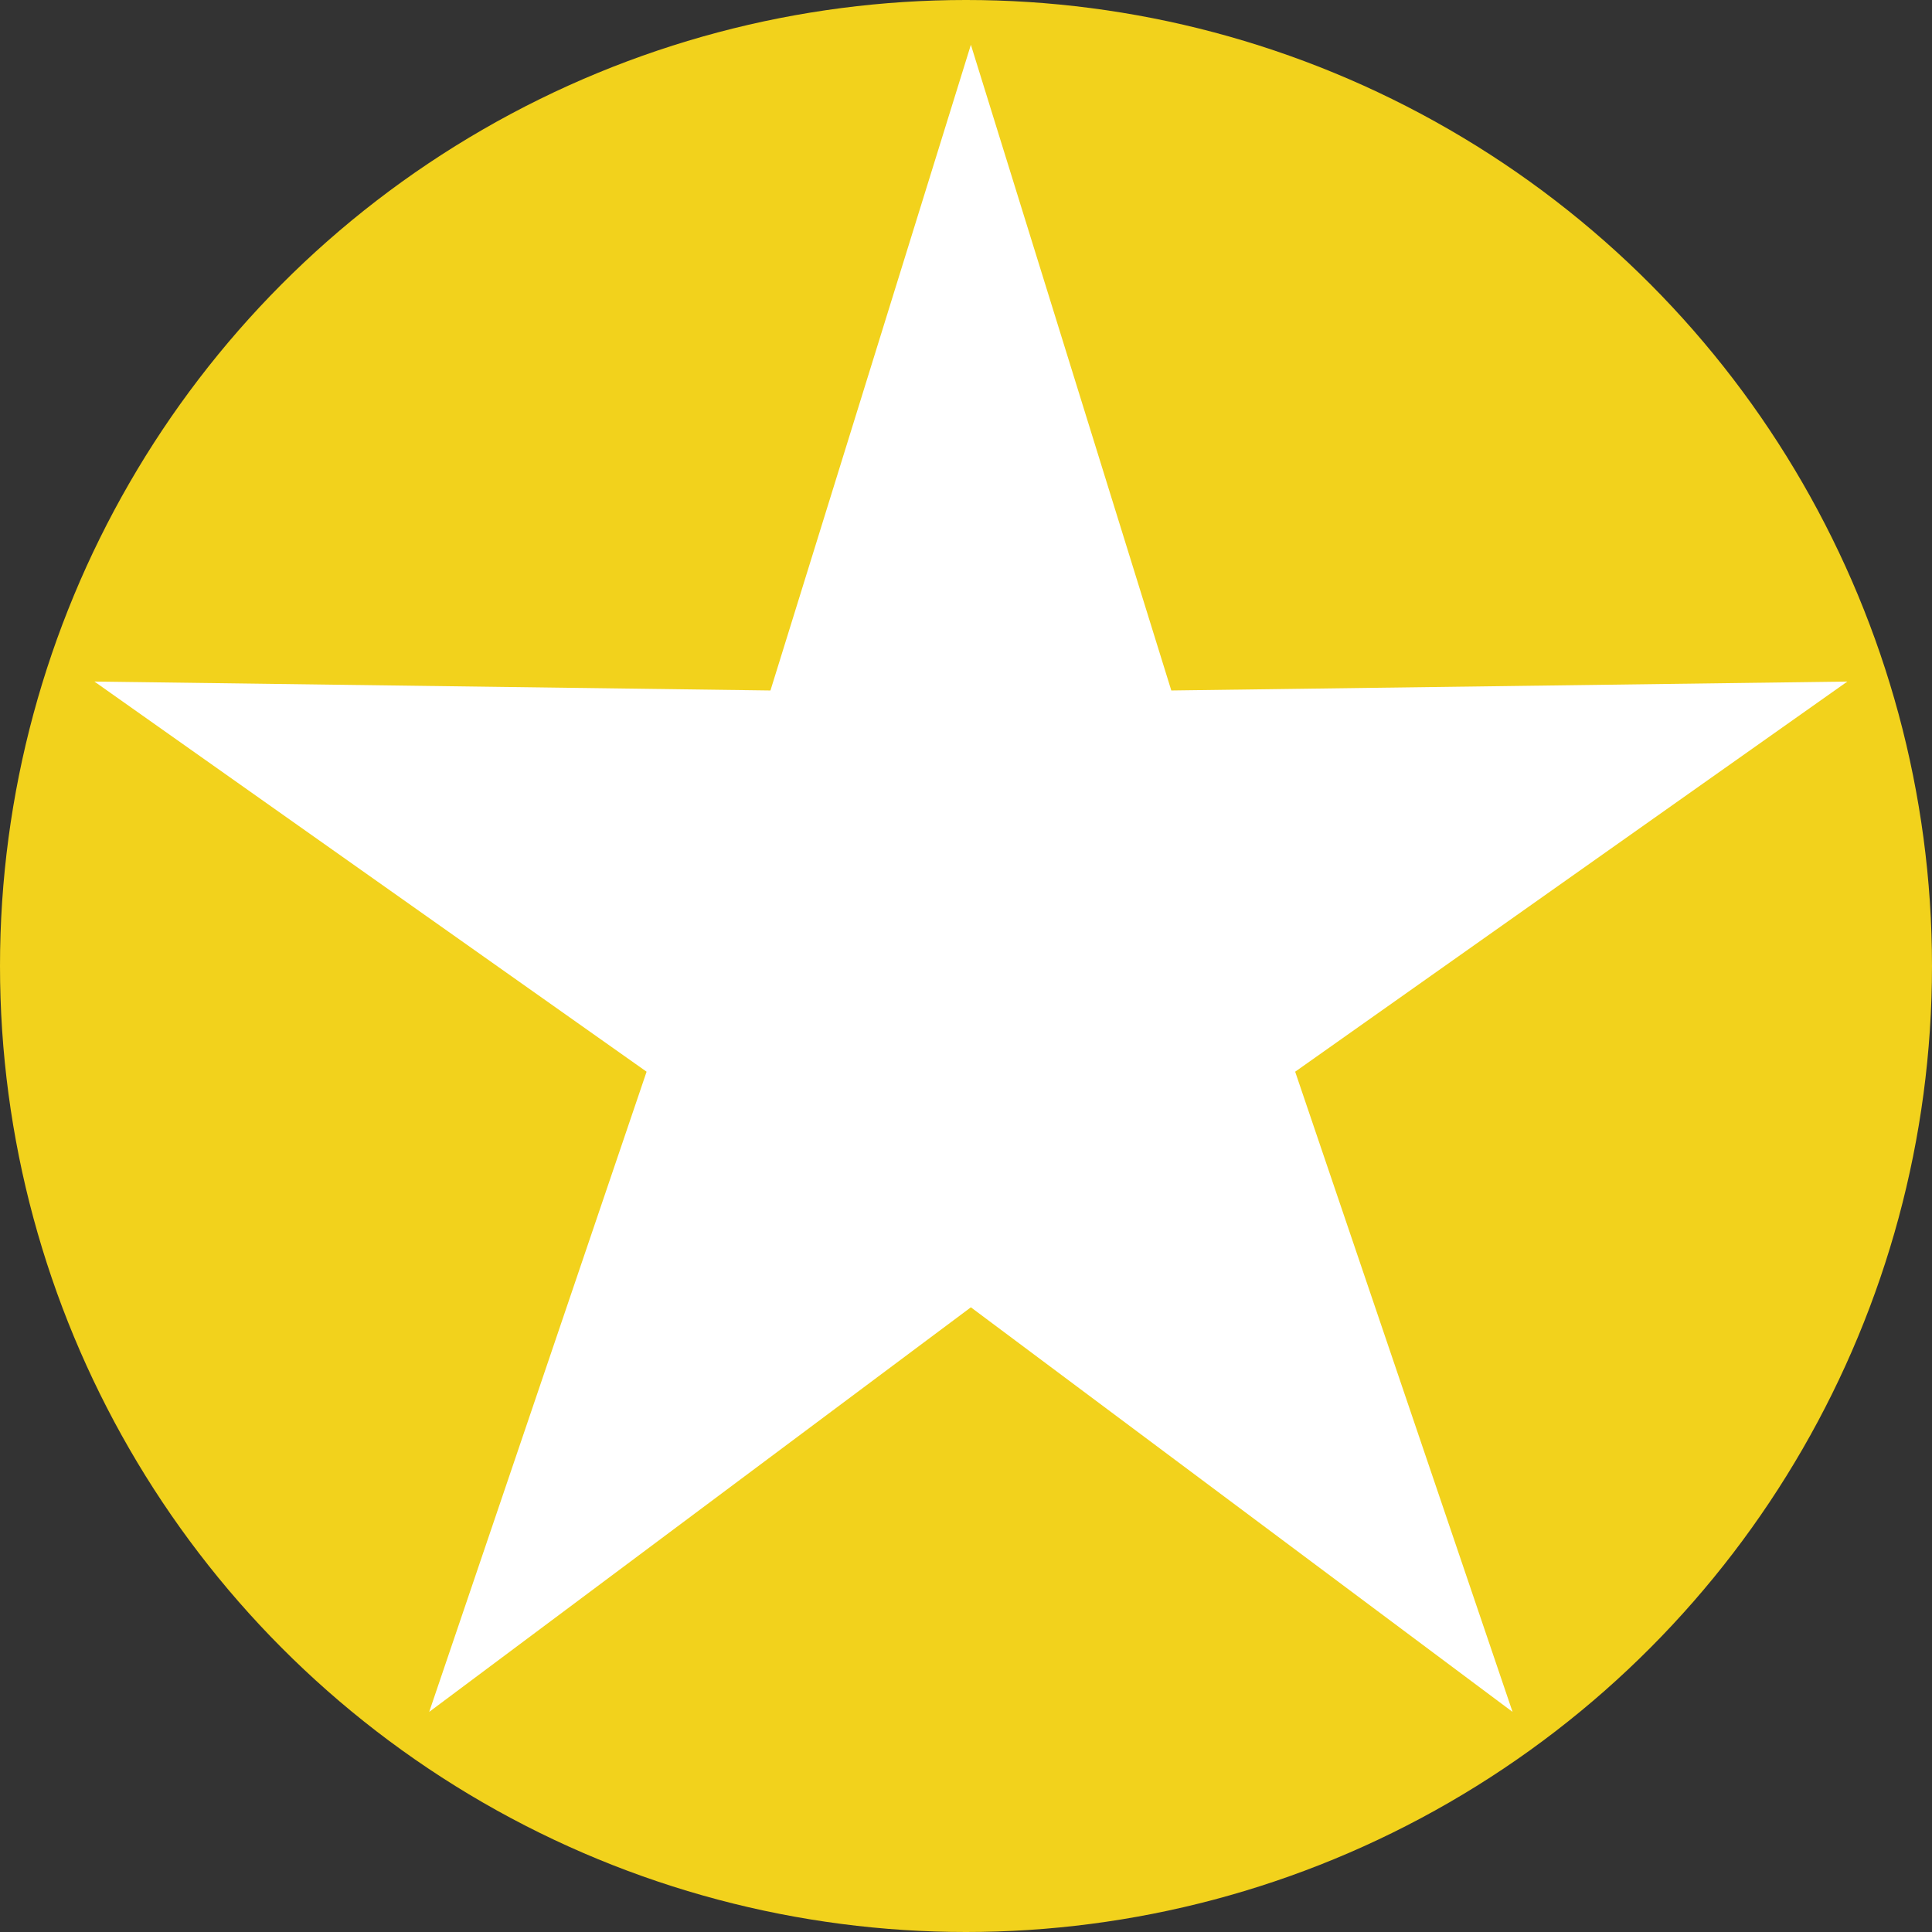 <?xml version="1.0" encoding="UTF-8" standalone="no"?>
<!-- Created with Inkscape (http://www.inkscape.org/) -->

<svg
   width="113.538mm"
   height="113.538mm"
   viewBox="0 0 113.538 113.538"
   version="1.1"
   id="svg5"
   xmlns="http://www.w3.org/2000/svg"
   xmlns:svg="http://www.w3.org/2000/svg">
  <rect x="0" y="0" width="113.538" height="113.538" fill="#333333" stroke="none"/>
  <defs
     id="defs2" />
  <g
     id="layer1"
     transform="translate(-296.531,-90.109)">
    <circle
       style="fill:#f2d21c;fill-opacity:1;stroke-width:1;stroke-opacity:0.941;stop-color:#000000"
       id="circle922"
       cx="353.3"
       cy="146.878"
       r="56.769" />
    <path
       style="fill:#ffffff;fill-opacity:1;stroke-width:3.721;stroke-opacity:0.941;stop-color:#000000"
       id="path1492"
       d="m 1070.572,-122.3 43.785,141.063 147.689,-1.949 -120.629,85.233 47.492,139.859 -118.338,-88.386 -118.338,88.386 47.492,-139.859 -120.629,-85.233 147.689,1.949 z"
       transform="matrix(0.269,0,0,0.269,65.603,125.639)" />
  </g>
</svg>
